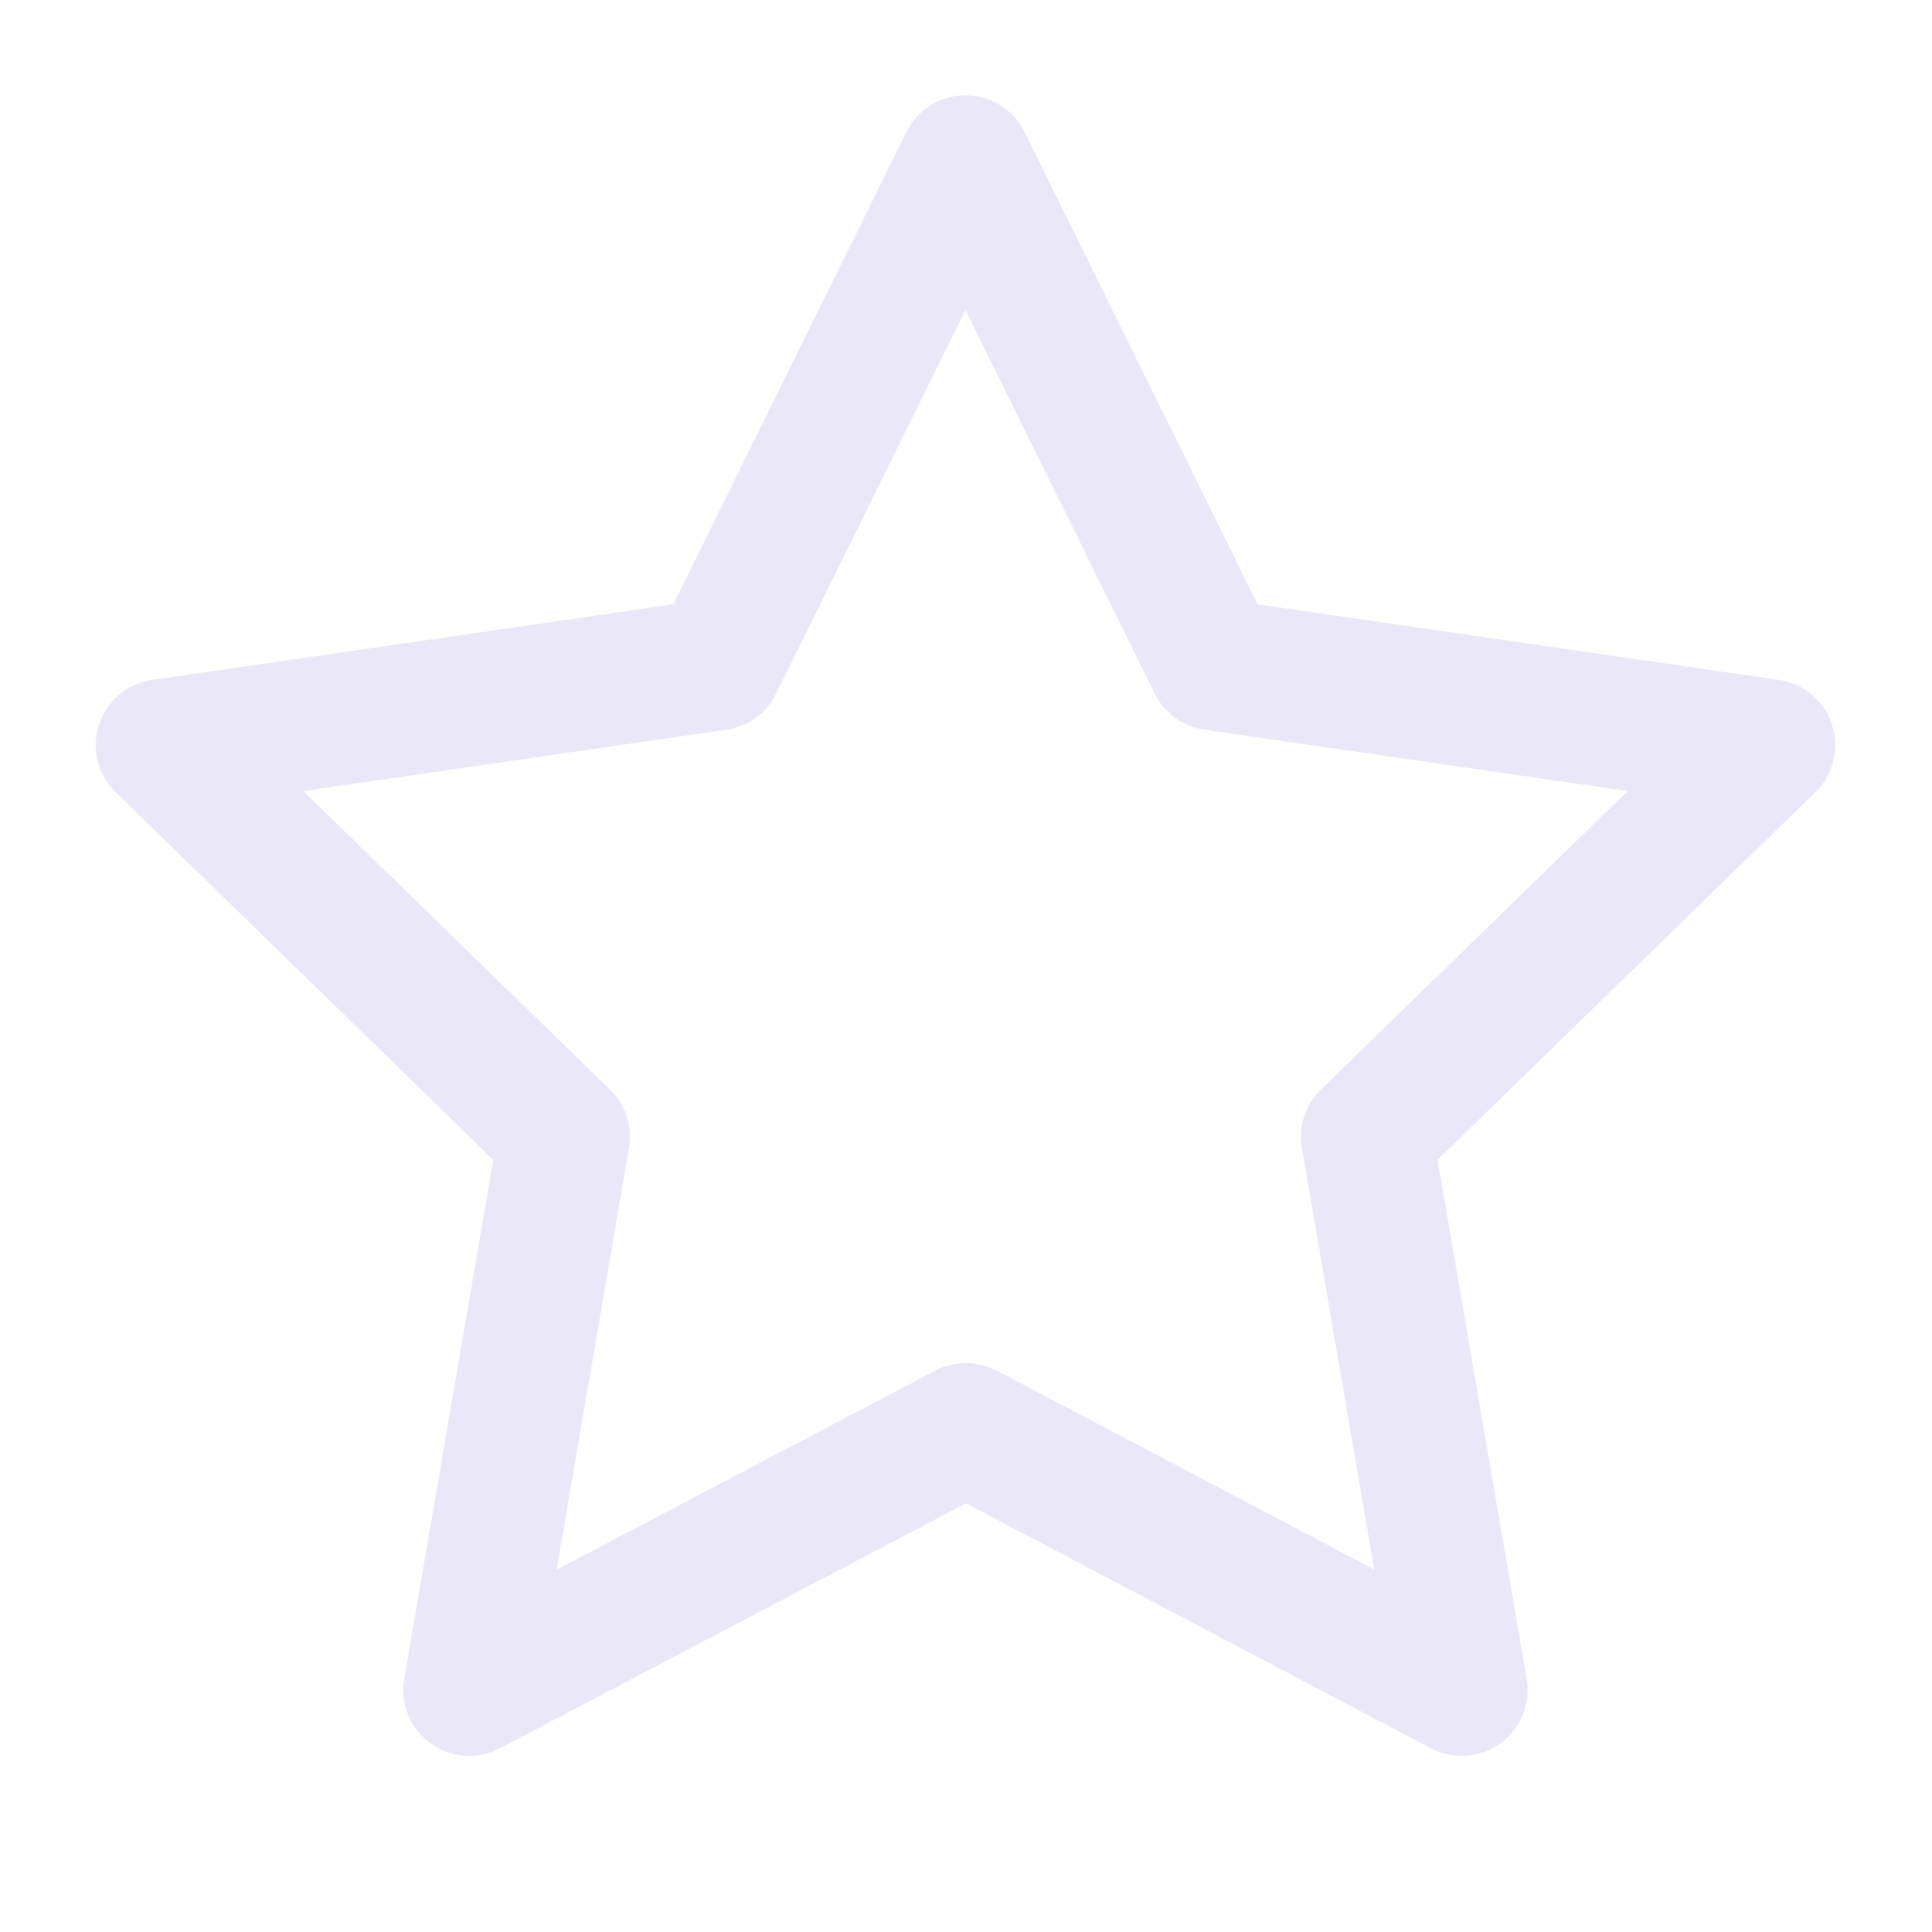 <svg width="22" height="22" viewBox="0 0 22 22" fill="none" xmlns="http://www.w3.org/2000/svg">
<g id="star">
<path id="Path" fill-rule="evenodd" clip-rule="evenodd" d="M11 16.271L5.342 19.245L6.423 12.945L1.84 8.484L8.165 7.567L10.994 1.835L13.822 7.567L20.148 8.484L15.564 12.945L16.645 19.245L11 16.271Z" stroke="#E1DEF5" stroke-opacity="0.7" stroke-width="1.5" stroke-linecap="round" stroke-linejoin="round"/>
</g>
</svg>
